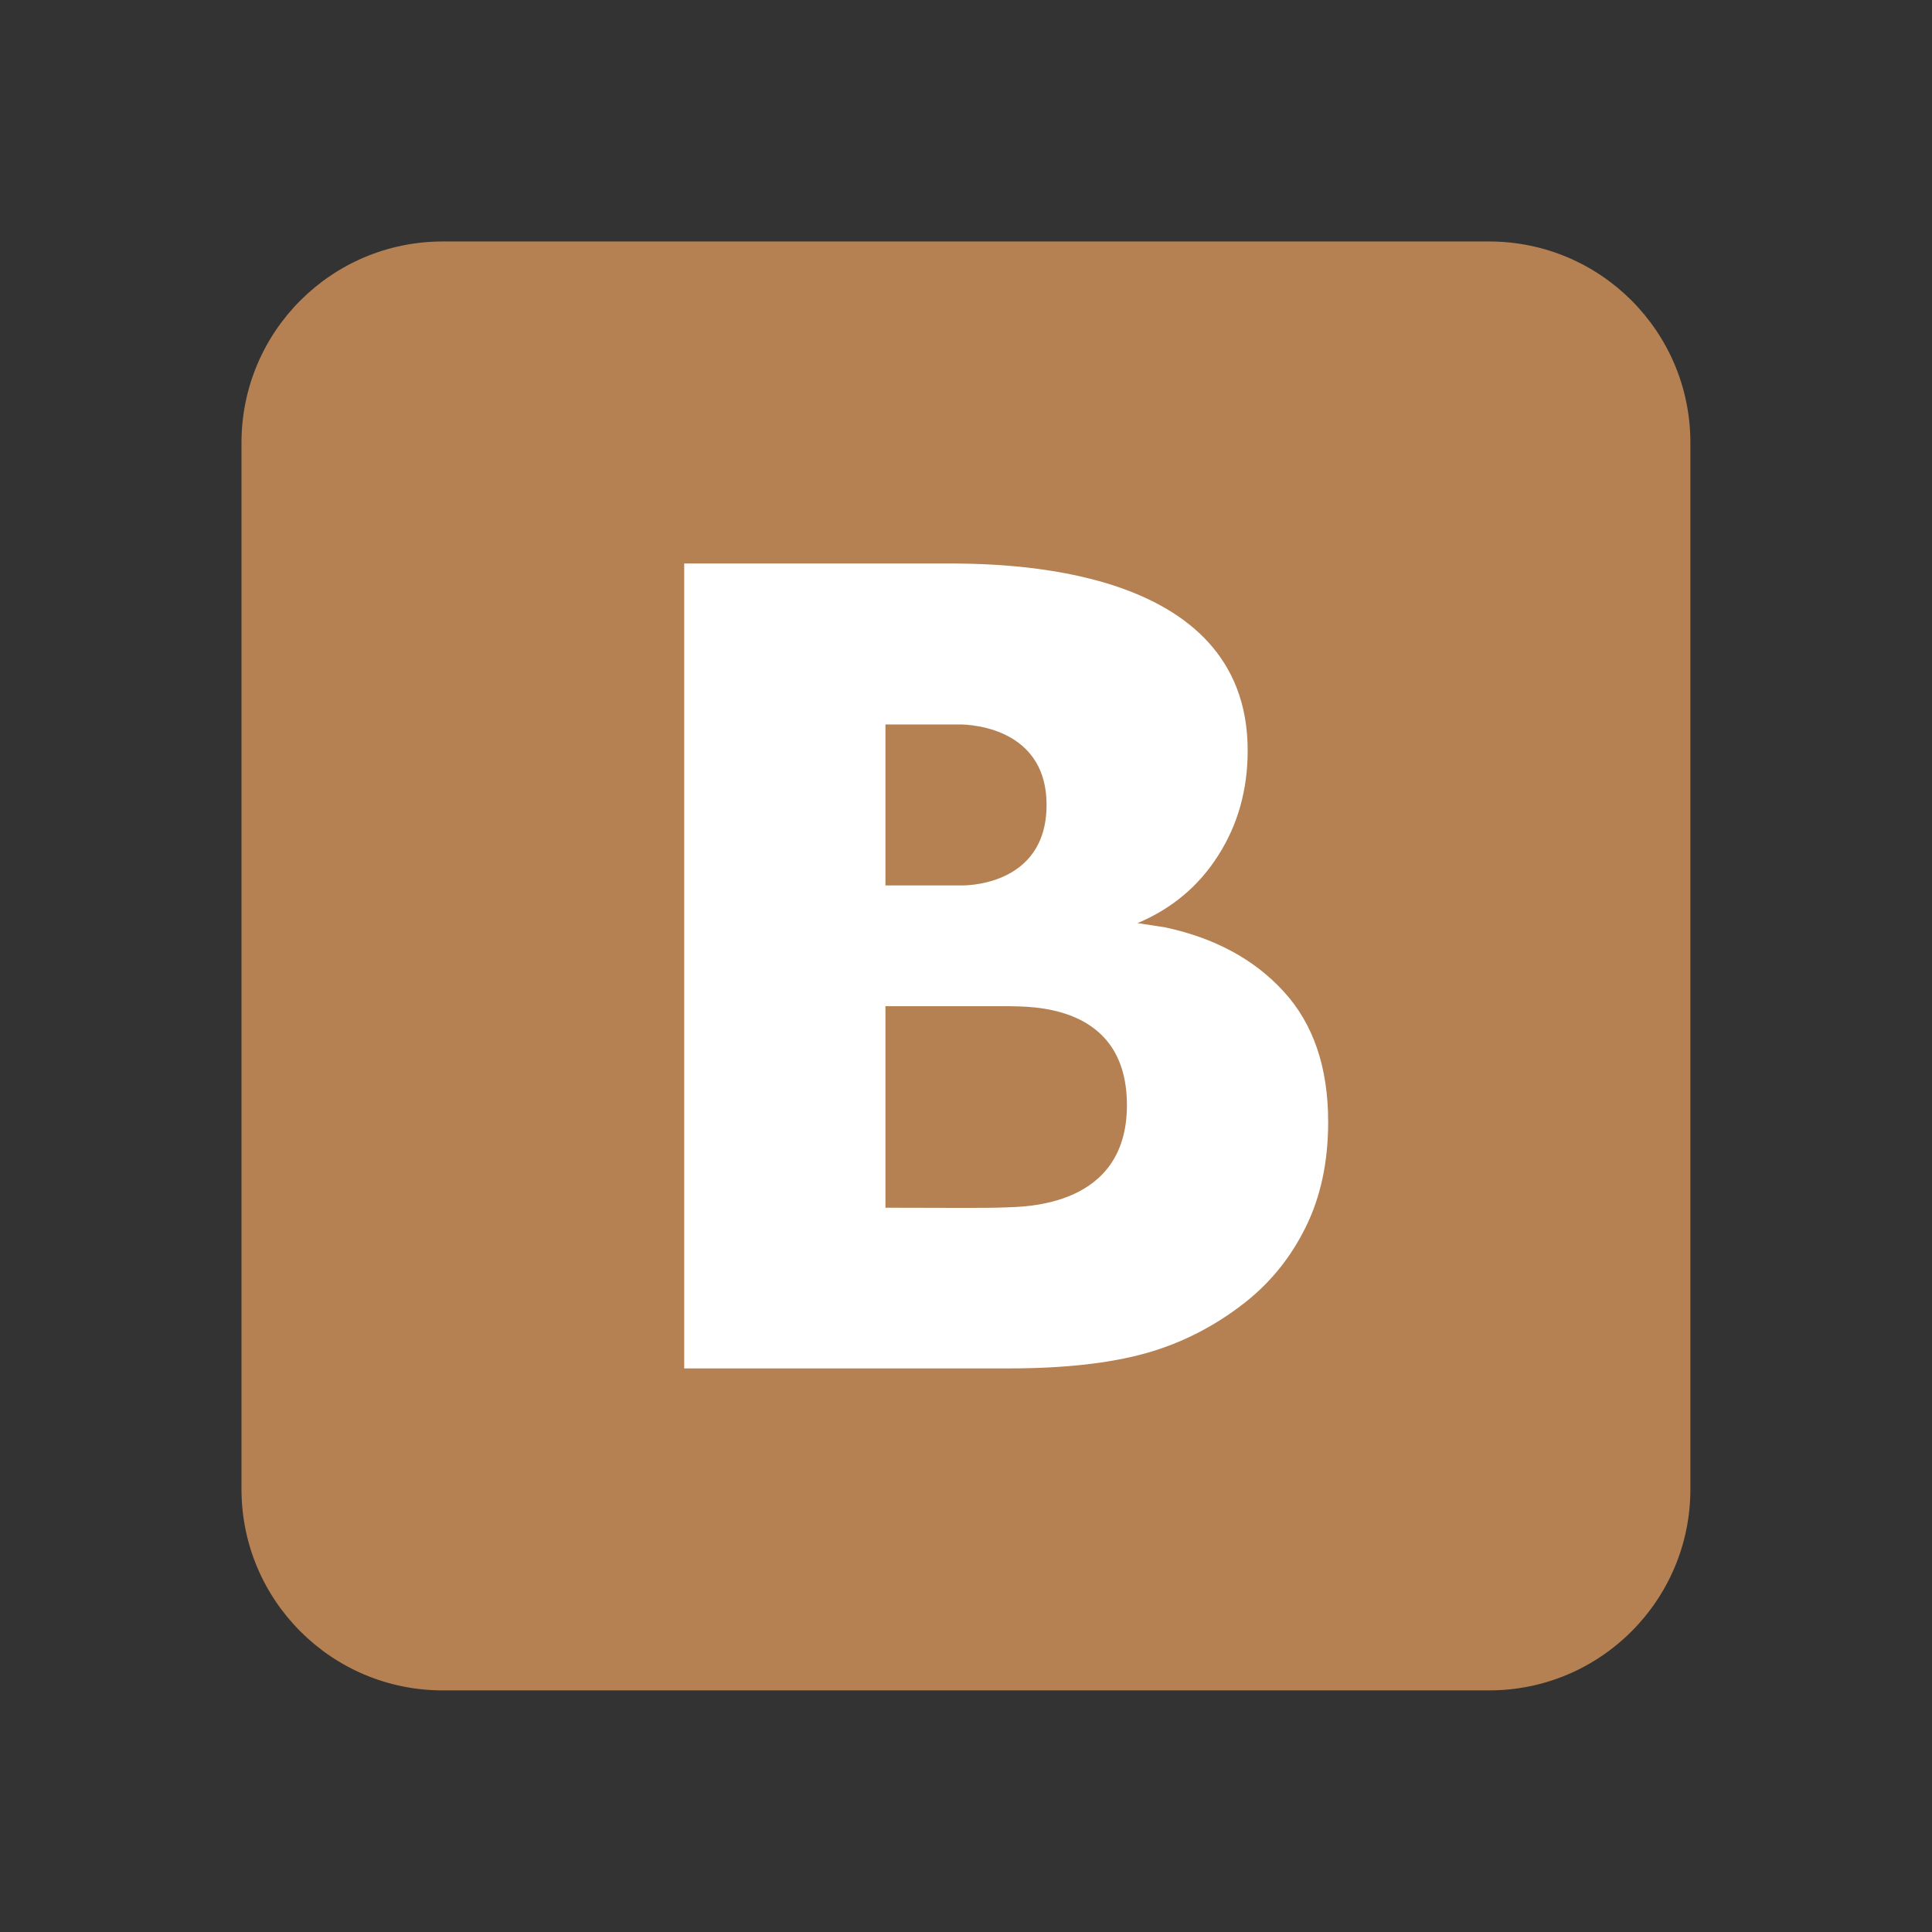 <svg version="1.1" xmlns="http://www.w3.org/2000/svg" xmlns:xlink="http://www.w3.org/1999/xlink" width="48px" height="48px" viewBox="0,0,256,256"><rect x="0" y="0" width="256" height="256" fill="#333333" stroke="none"/><g fill="none" fill-rule="nonzero" stroke="none" stroke-width="1" stroke-linecap="butt" stroke-linejoin="miter" stroke-miterlimit="10" stroke-dasharray="" stroke-dashoffset="0" font-family="none" font-weight="none" font-size="none" text-anchor="none" style="mix-blend-mode: normal"><g transform="scale(5.333,5.333)"><path d="M42,37c0,2.762 -2.238,5 -5,5h-26c-2.761,0 -5,-2.238 -5,-5v-26c0,-2.762 2.239,-5 5,-5h26c2.762,0 5,2.238 5,5z" fill="#b58152"></path><path d="M31.893,24.633c-0.736,-0.803 -1.721,-1.331 -2.947,-1.592l-0.682,-0.105c0.854,-0.36 1.521,-0.919 2.006,-1.684c0.486,-0.762 0.73,-1.628 0.73,-2.606c0,-4.646 -6.096,-4.646 -7.554,-4.646h-6.446v20h8.059c1.381,0 2.512,-0.127 3.406,-0.376c0.897,-0.252 1.721,-0.673 2.468,-1.261c0.63,-0.496 1.134,-1.114 1.505,-1.866c0.375,-0.753 0.562,-1.628 0.562,-2.622c0,-1.359 -0.37,-2.439 -1.107,-3.242zM22,18h1.822c0,0 2.181,-0.063 2.181,2c0,2.063 -2.118,2 -2.118,2h-1.885zM24.957,30c-0.496,0.021 -1.39,0.008 -2.688,0.008h-0.269v-5.008h3.043c0.529,0.014 2.957,-0.08 2.957,2.46c0,2.54 -2.547,2.522 -3.043,2.54z" fill="#ffffff"></path></g></g></svg>